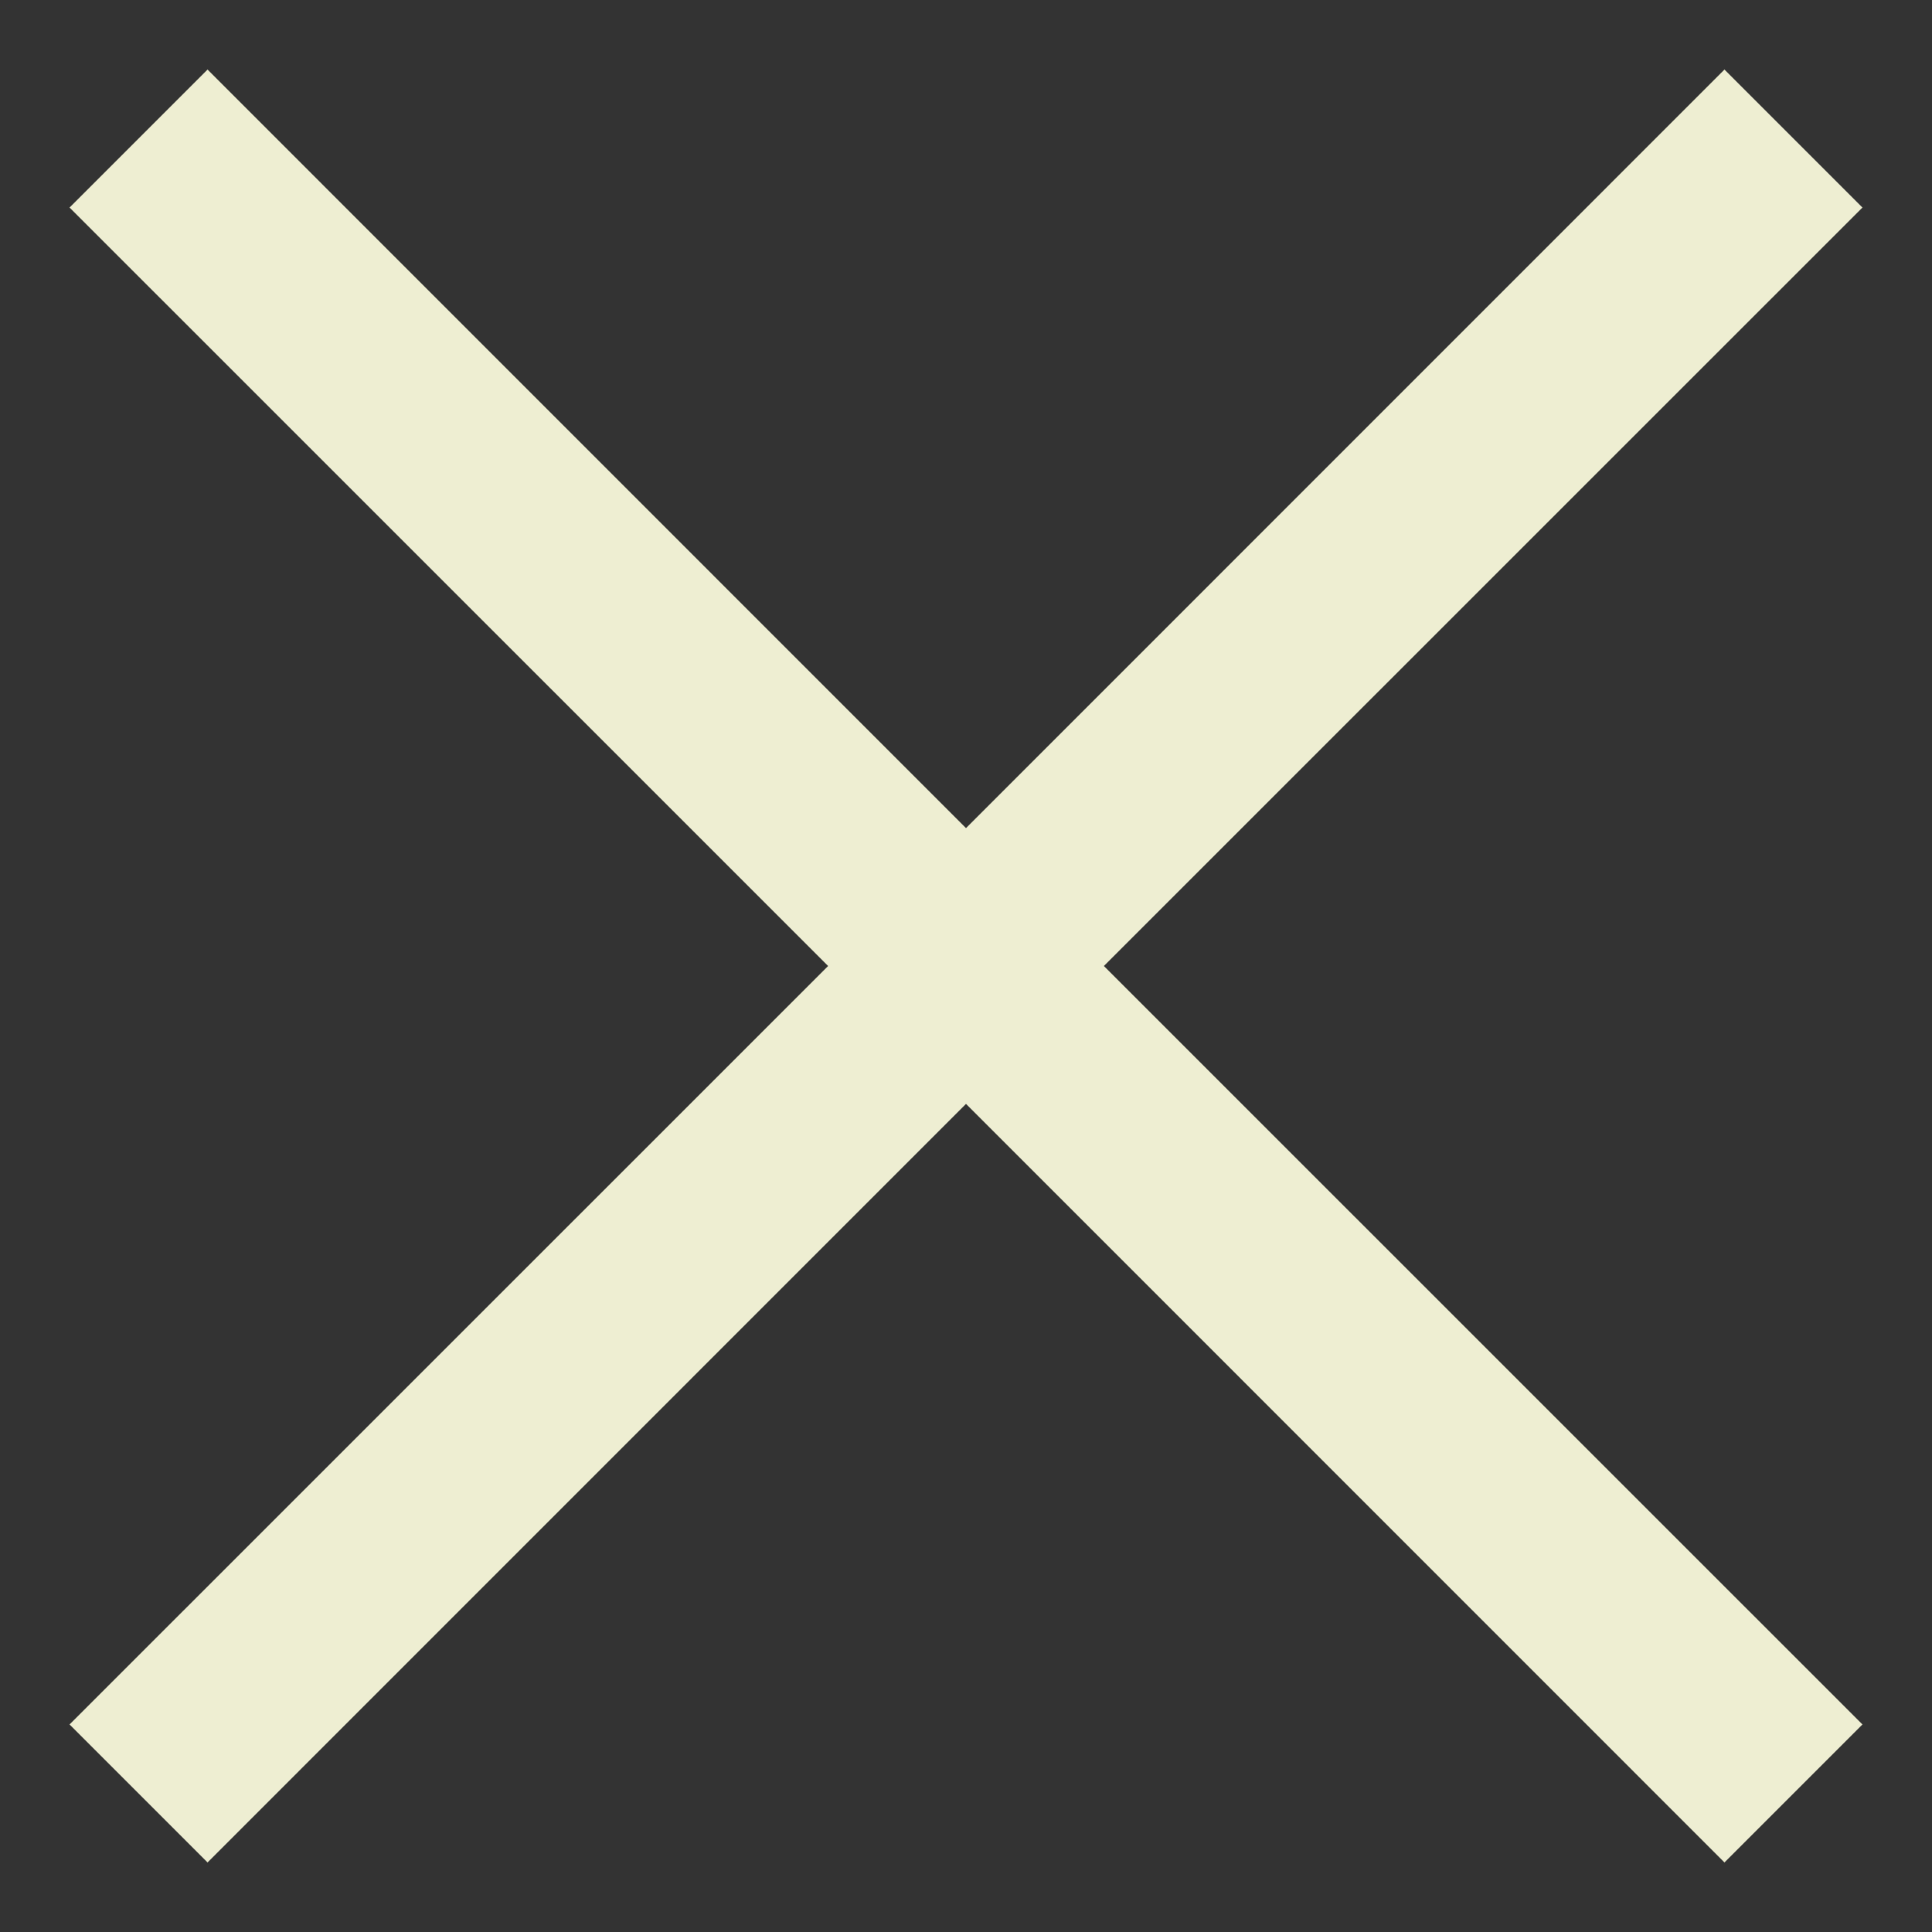<svg width="19" height="19" viewBox="0 0 19 19" fill="none" xmlns="http://www.w3.org/2000/svg">
<rect x="0" y="0" width="19" height="19" fill="#333333" stroke="none"/>
<path d="M2.041 18.316L0.684 16.959L8.144 9.5L0.684 2.041L2.041 0.684L9.5 8.144L16.959 0.684L18.316 2.041L10.856 9.5L18.316 16.959L16.959 18.316L9.5 10.856L2.041 18.316Z" fill="#EEEED2"/>
</svg>
